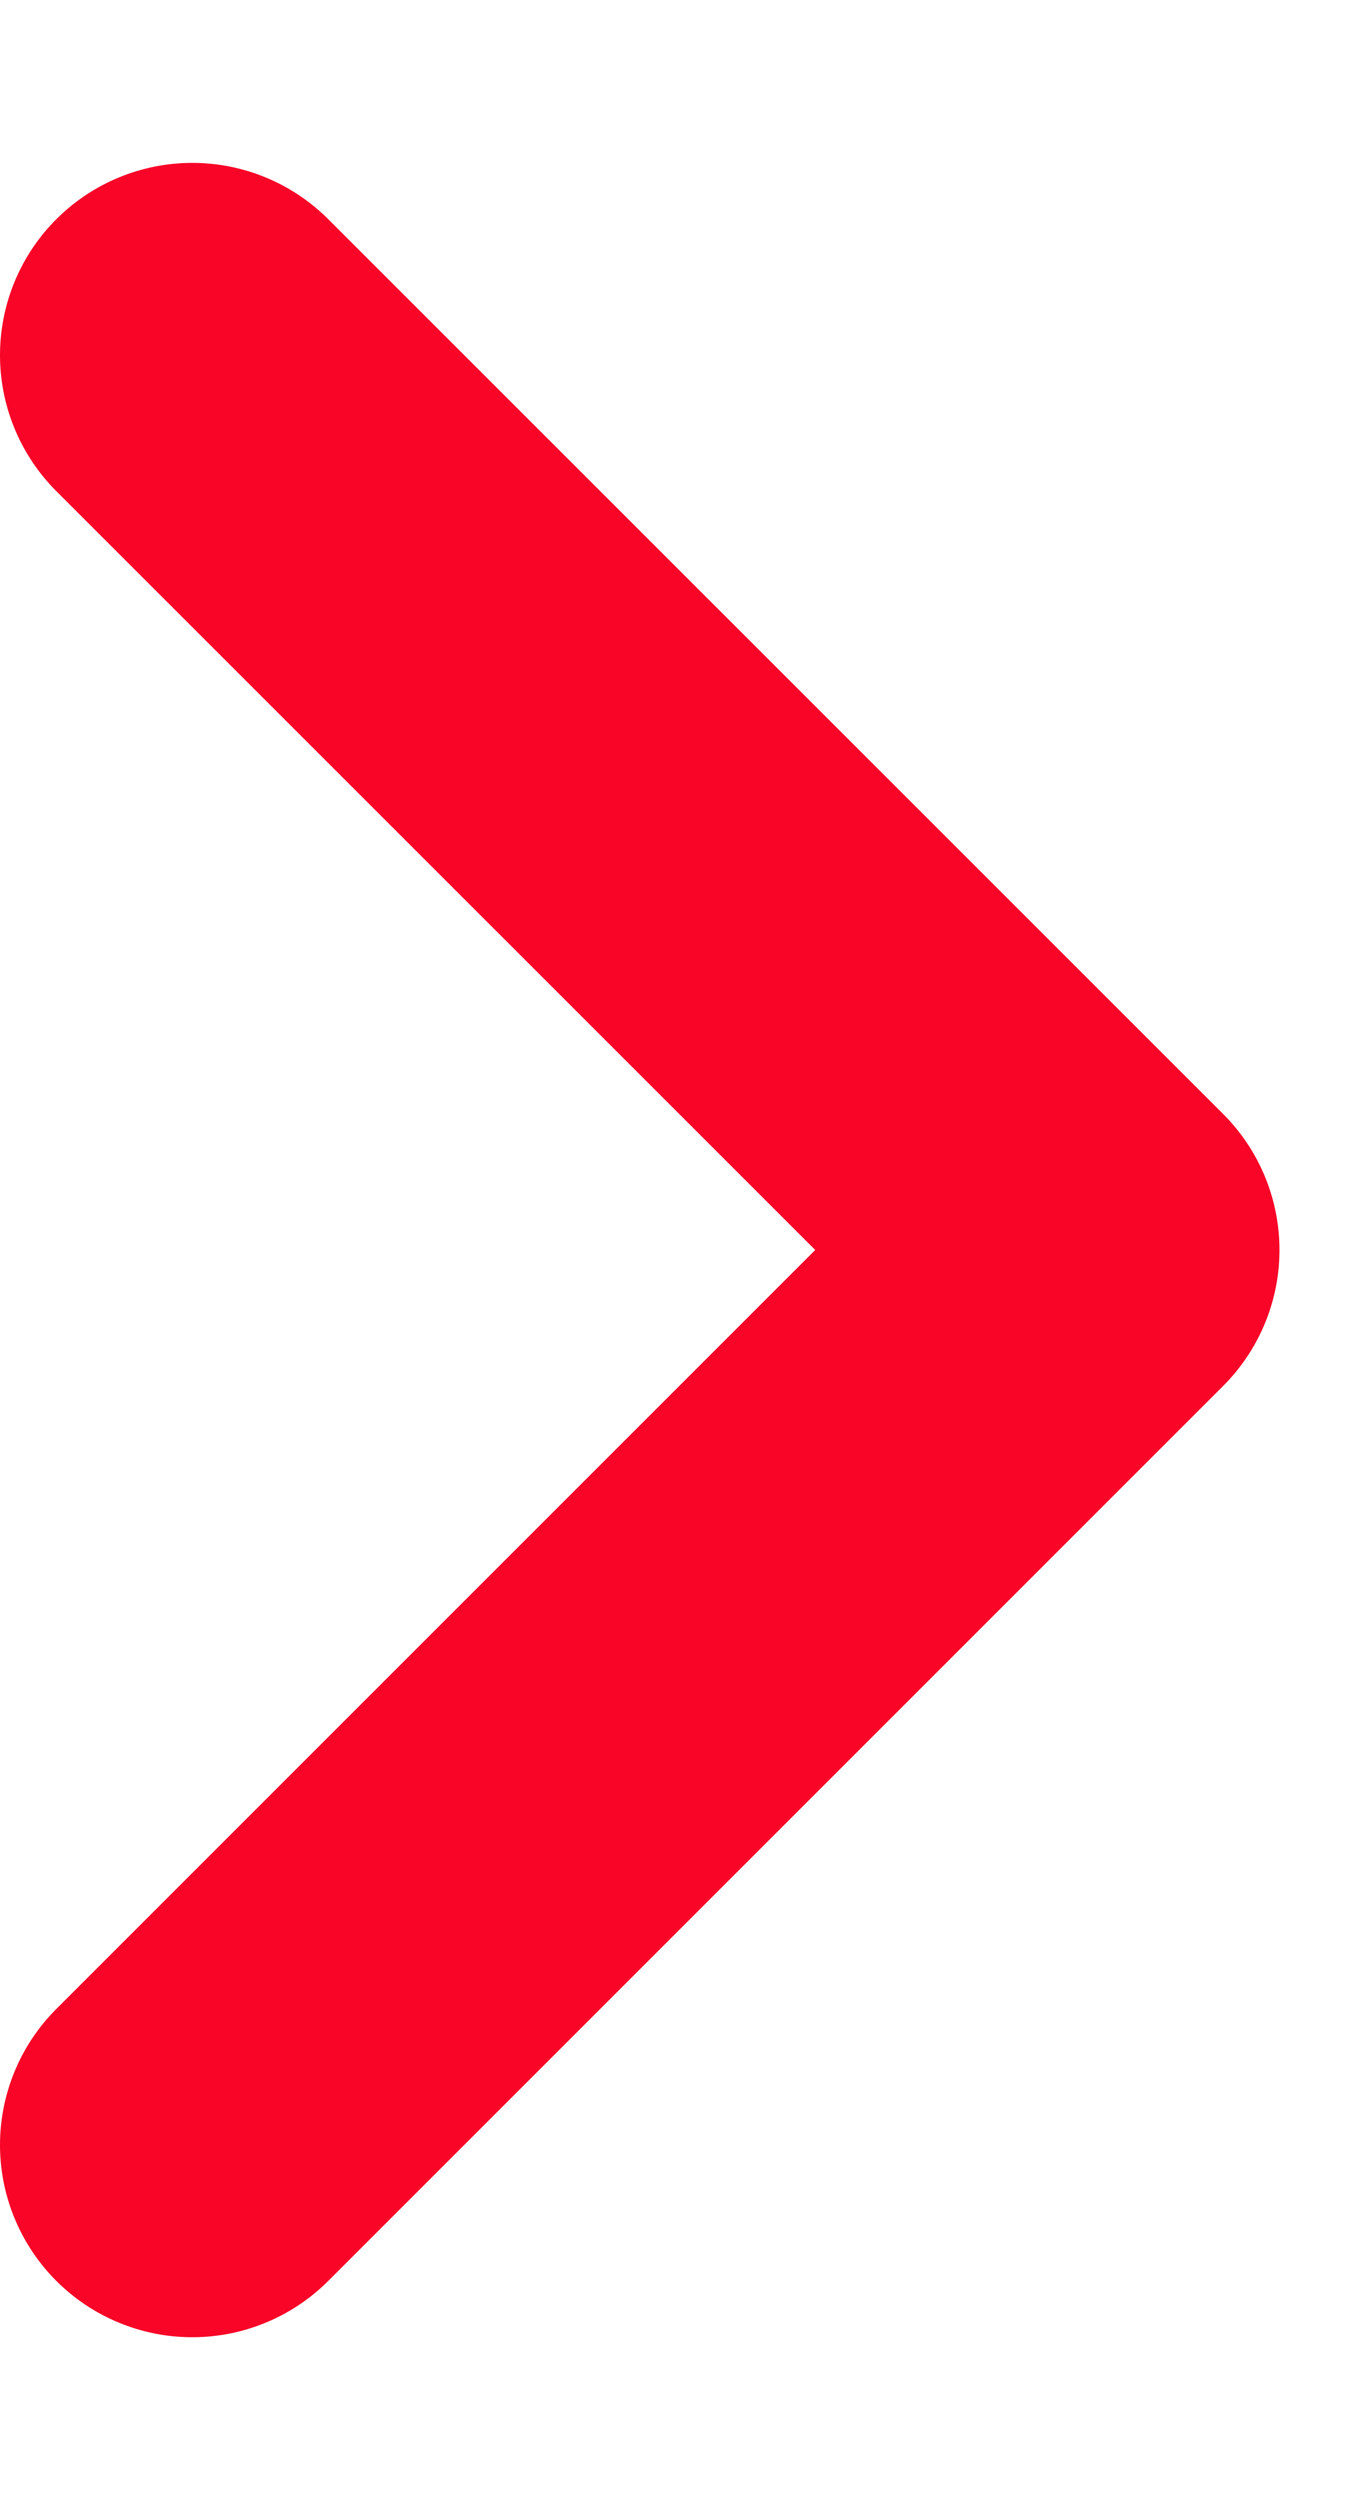 <svg xmlns="http://www.w3.org/2000/svg" width="7" height="13" viewBox="0 0 7 13"><g><g><path fill="none" stroke="#f80527" stroke-linecap="round" stroke-linejoin="round" stroke-miterlimit="20" stroke-width="2" d="M1 1.847v0L5.654 6.5v0L1 11.154v0"/></g></g></svg>